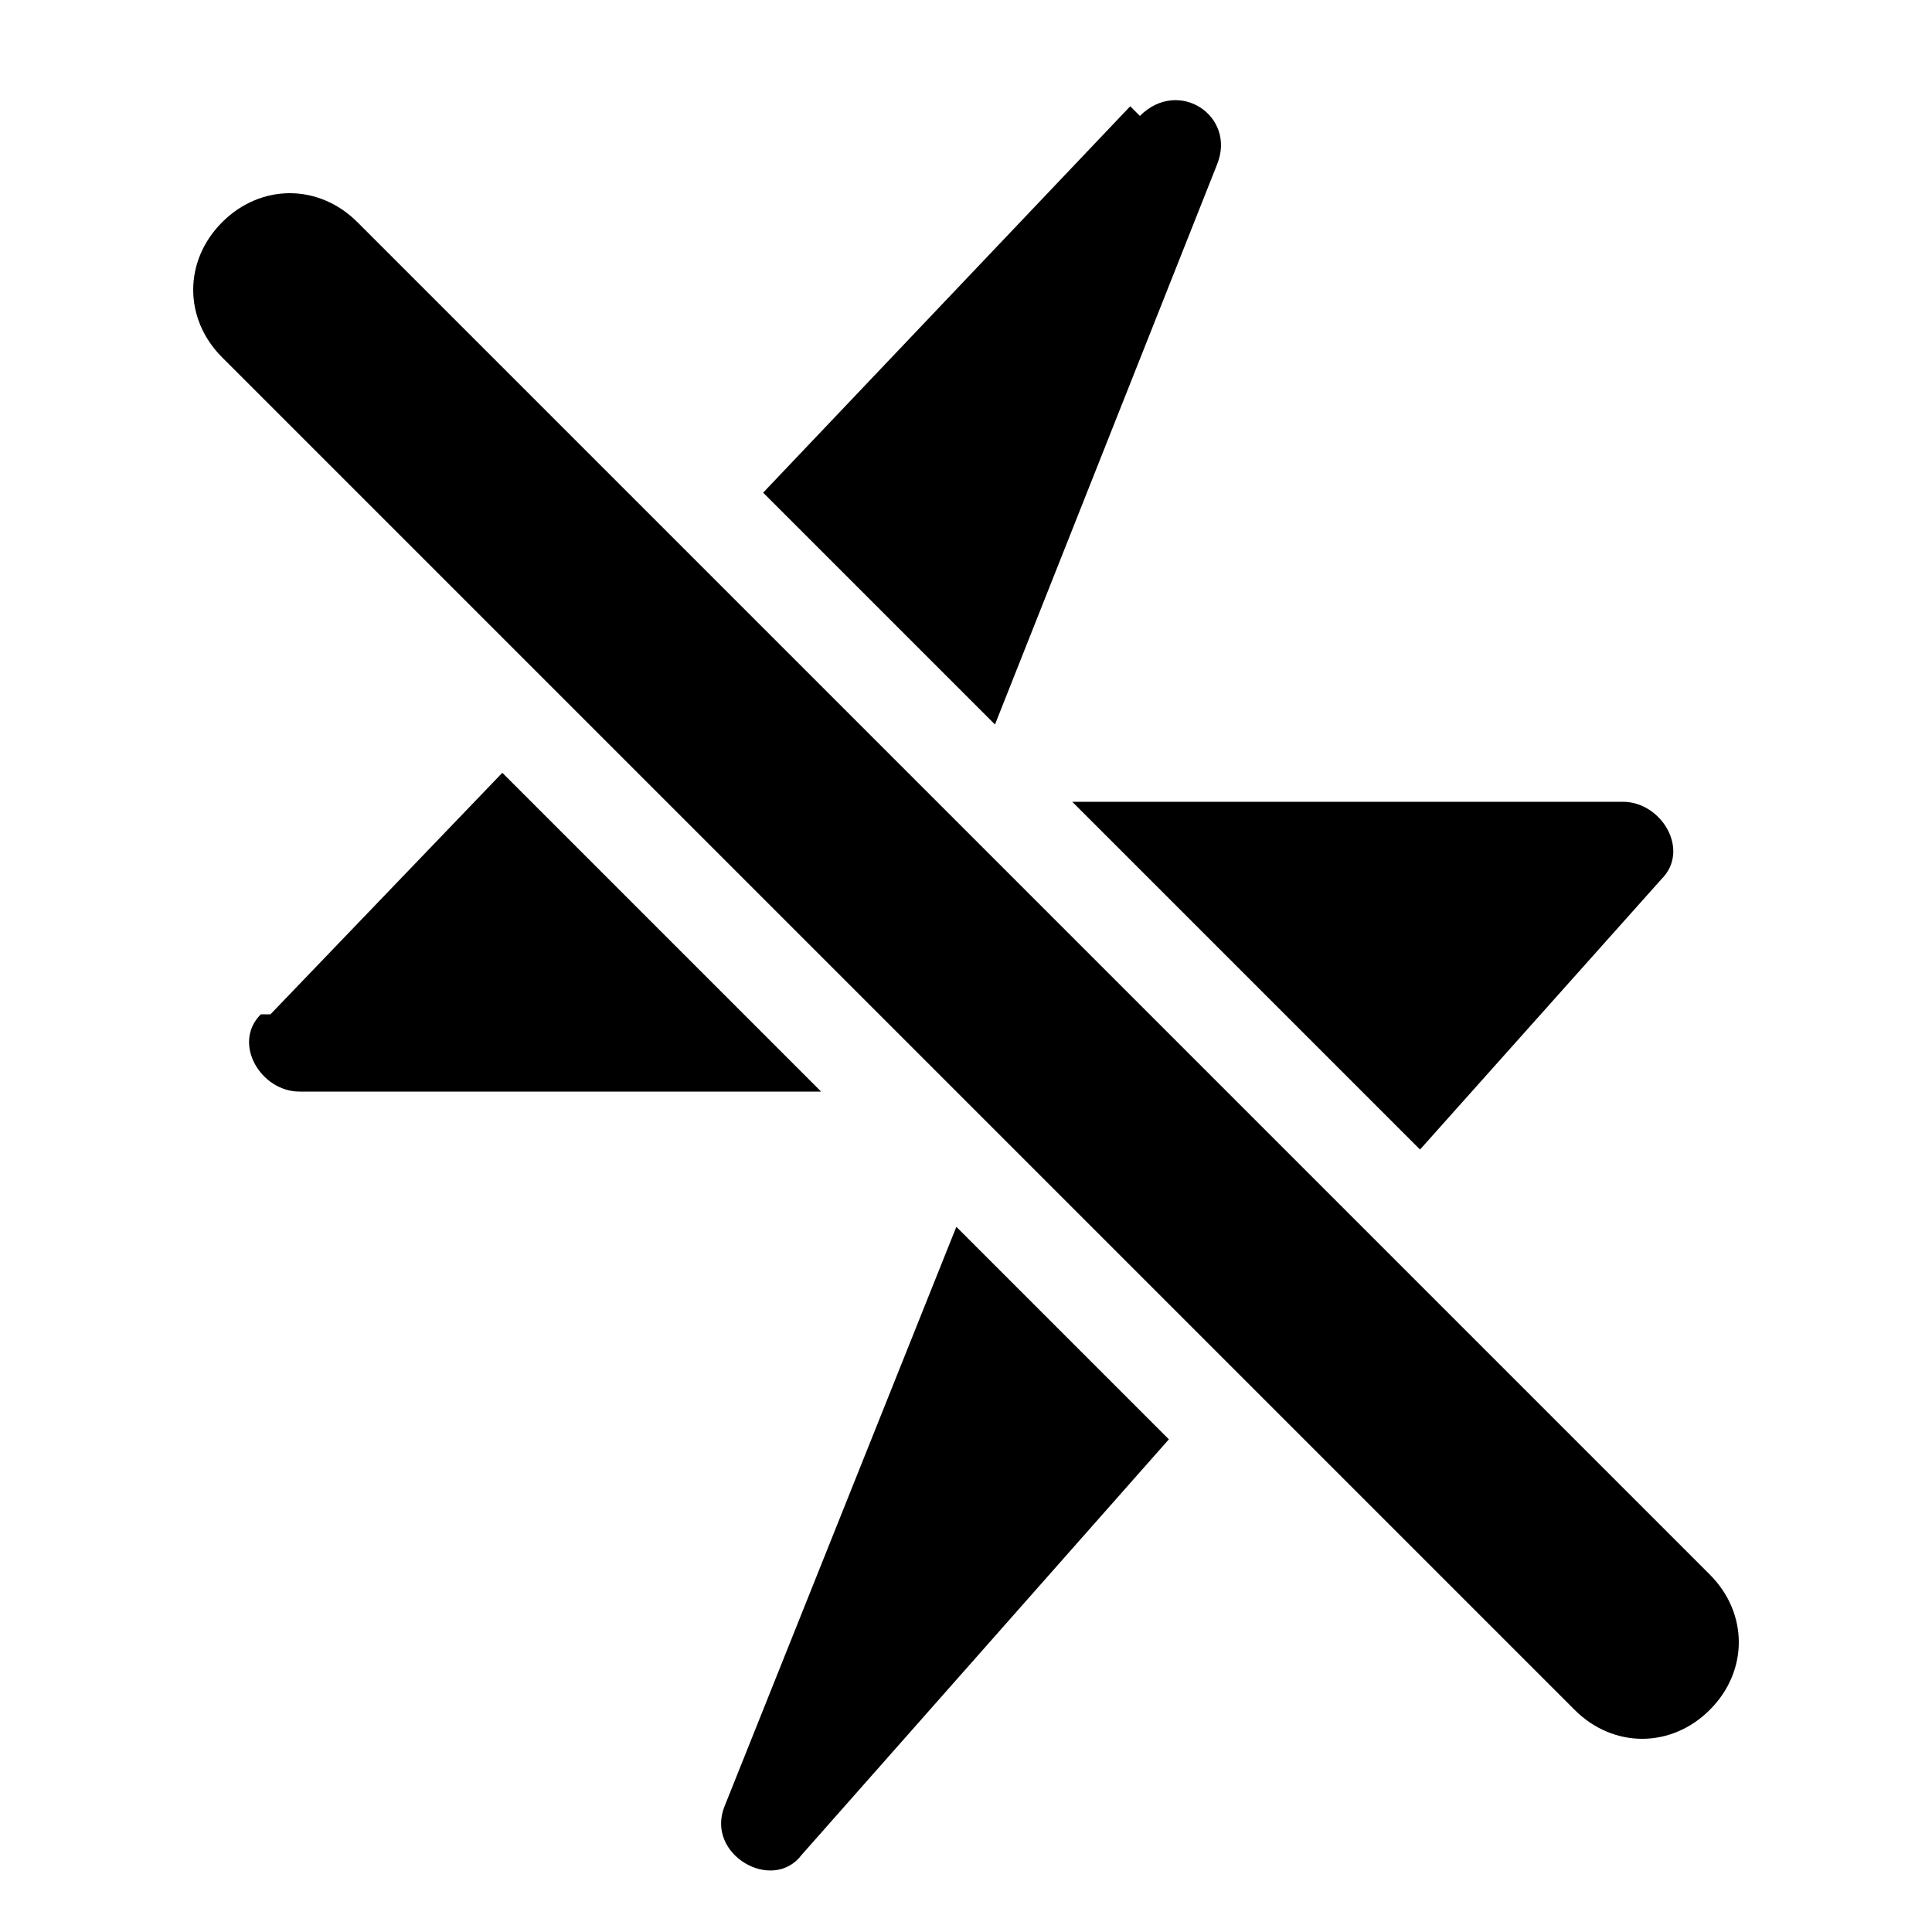 <?xml version="1.0" encoding="UTF-8"?>
<svg id="Layer_1" data-name="Layer 1" xmlns="http://www.w3.org/2000/svg" version="1.1" viewBox="0 0 20 20">
  <defs>
    <style>
      .cls-1 {
        fill: #000;
        stroke-width: 0px;
      }
    </style>
  </defs>
  <path class="cls-1" d="M2.8,10.5l2.4-2.5,3.3,3.3H3.1c-.4,0-.7-.5-.4-.8Z"/>
  <path class="cls-1" d="M11.7,1.1l-3.8,4,2.4,2.4,2.3-5.8c.2-.5-.4-.9-.8-.5Z"/>
  <path class="cls-1" d="M16.8,8.3h-5.7l3.6,3.6,2.5-2.8c.3-.3,0-.8-.4-.8Z"/>
  <path class="cls-1" d="M8.3,19.2l3.8-4.3-2.2-2.2-2.4,6c-.2.5.5.9.8.5Z"/>
  <path class="cls-1" d="M3.7,2.3c-.4-.4-1-.4-1.4,0-.4.4-.4,1,0,1.4l14,14c.4.4,1,.4,1.4,0s.4-1,0-1.4L3.7,2.3Z"/>
</svg>